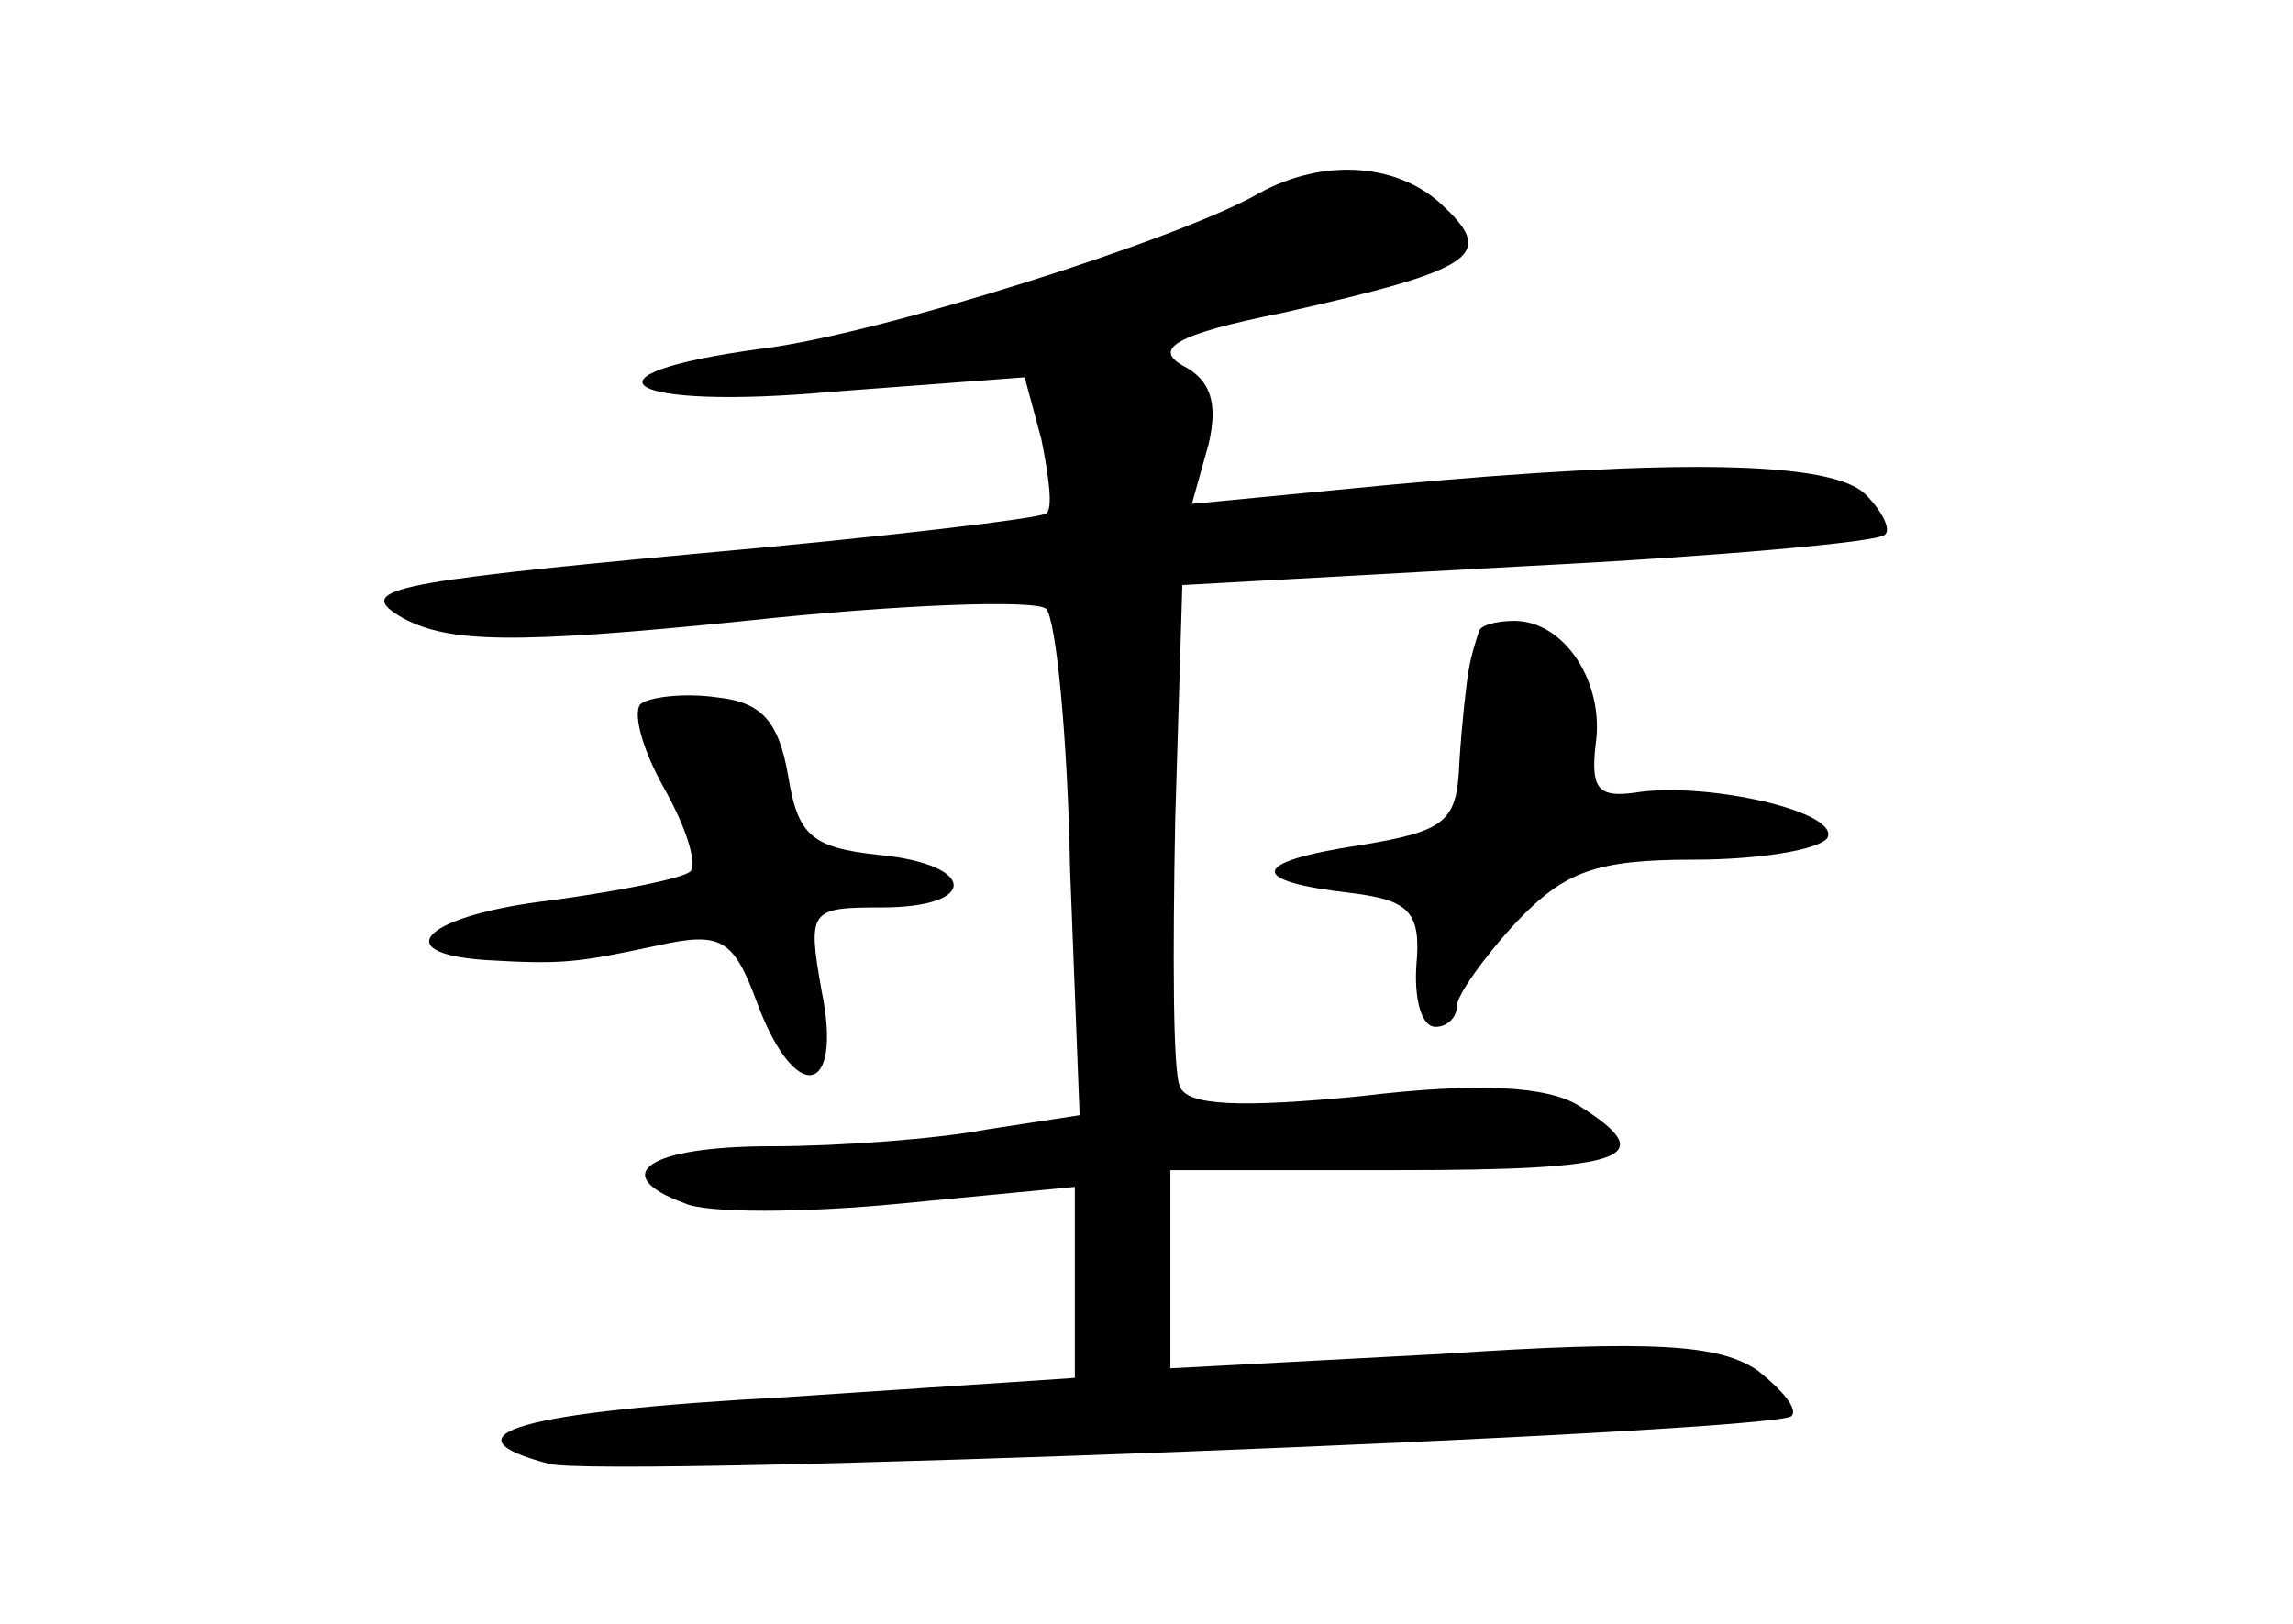 <?xml version="1.0" standalone="no"?>
<!DOCTYPE svg PUBLIC "-//W3C//DTD SVG 20010904//EN"
 "http://www.w3.org/TR/2001/REC-SVG-20010904/DTD/svg10.dtd">
<svg version="1.0" xmlns="http://www.w3.org/2000/svg"
 width="96pt" height="68pt" viewBox="0 0 96 68"
 preserveAspectRatio="xMidYMid meet">
<g transform="translate(0,68) scale(0.1,-0.1)"
fill="#000000" stroke="none">
<path d="M527 599 c-33 -19 -159 -59 -208 -65 -82 -11 -57 -26 30 -18 l80 6 7
-26 c3 -15 5 -29 2 -31 -2 -2 -69 -10 -148 -17 -129 -12 -142 -15 -121 -27 19
-10 45 -11 143 -1 65 7 122 9 126 5 4 -4 9 -53 10 -109 l4 -103 -39 -6 c-21
-4 -62 -7 -90 -7 -52 0 -69 -12 -36 -24 9 -4 49 -4 90 0 l73 7 0 -40 0 -40
-120 -8 c-113 -6 -146 -16 -100 -28 23 -6 512 13 520 20 3 3 -4 11 -14 19 -16
11 -43 13 -133 7 l-113 -6 0 41 0 42 95 0 c96 0 111 5 76 27 -13 8 -41 10 -91
4 -51 -5 -73 -4 -76 4 -3 6 -3 56 -2 111 l3 99 145 8 c79 4 146 10 149 13 3 2
-1 10 -8 17 -14 14 -80 15 -199 4 l-83 -8 7 25 c4 17 1 27 -11 33 -12 7 -3 13
42 22 80 18 89 24 68 44 -19 19 -51 21 -78 6z"/>
<path d="M619 415 c-1 -3 -3 -9 -4 -15 -1 -5 -3 -23 -4 -39 -1 -25 -5 -29 -42
-35 -46 -7 -47 -15 -3 -20 24 -3 29 -8 27 -30 -1 -14 2 -26 8 -26 5 0 9 4 9 9
0 4 11 20 25 35 20 21 33 26 74 26 27 0 52 4 56 9 6 11 -51 24 -81 19 -15 -2
-18 2 -16 20 4 26 -13 52 -34 52 -8 0 -15 -2 -15 -5z"/>
<path d="M268 385 c-3 -4 1 -19 10 -35 9 -16 14 -31 11 -35 -4 -3 -29 -8 -58
-12 -52 -6 -70 -22 -28 -25 33 -2 39 -1 72 6 27 6 32 3 42 -24 16 -43 36 -39
27 5 -6 34 -5 35 25 35 41 0 40 18 -1 22 -28 3 -34 8 -38 33 -4 23 -11 31 -30
33 -14 2 -29 0 -32 -3z"/>
</g>
</svg>
